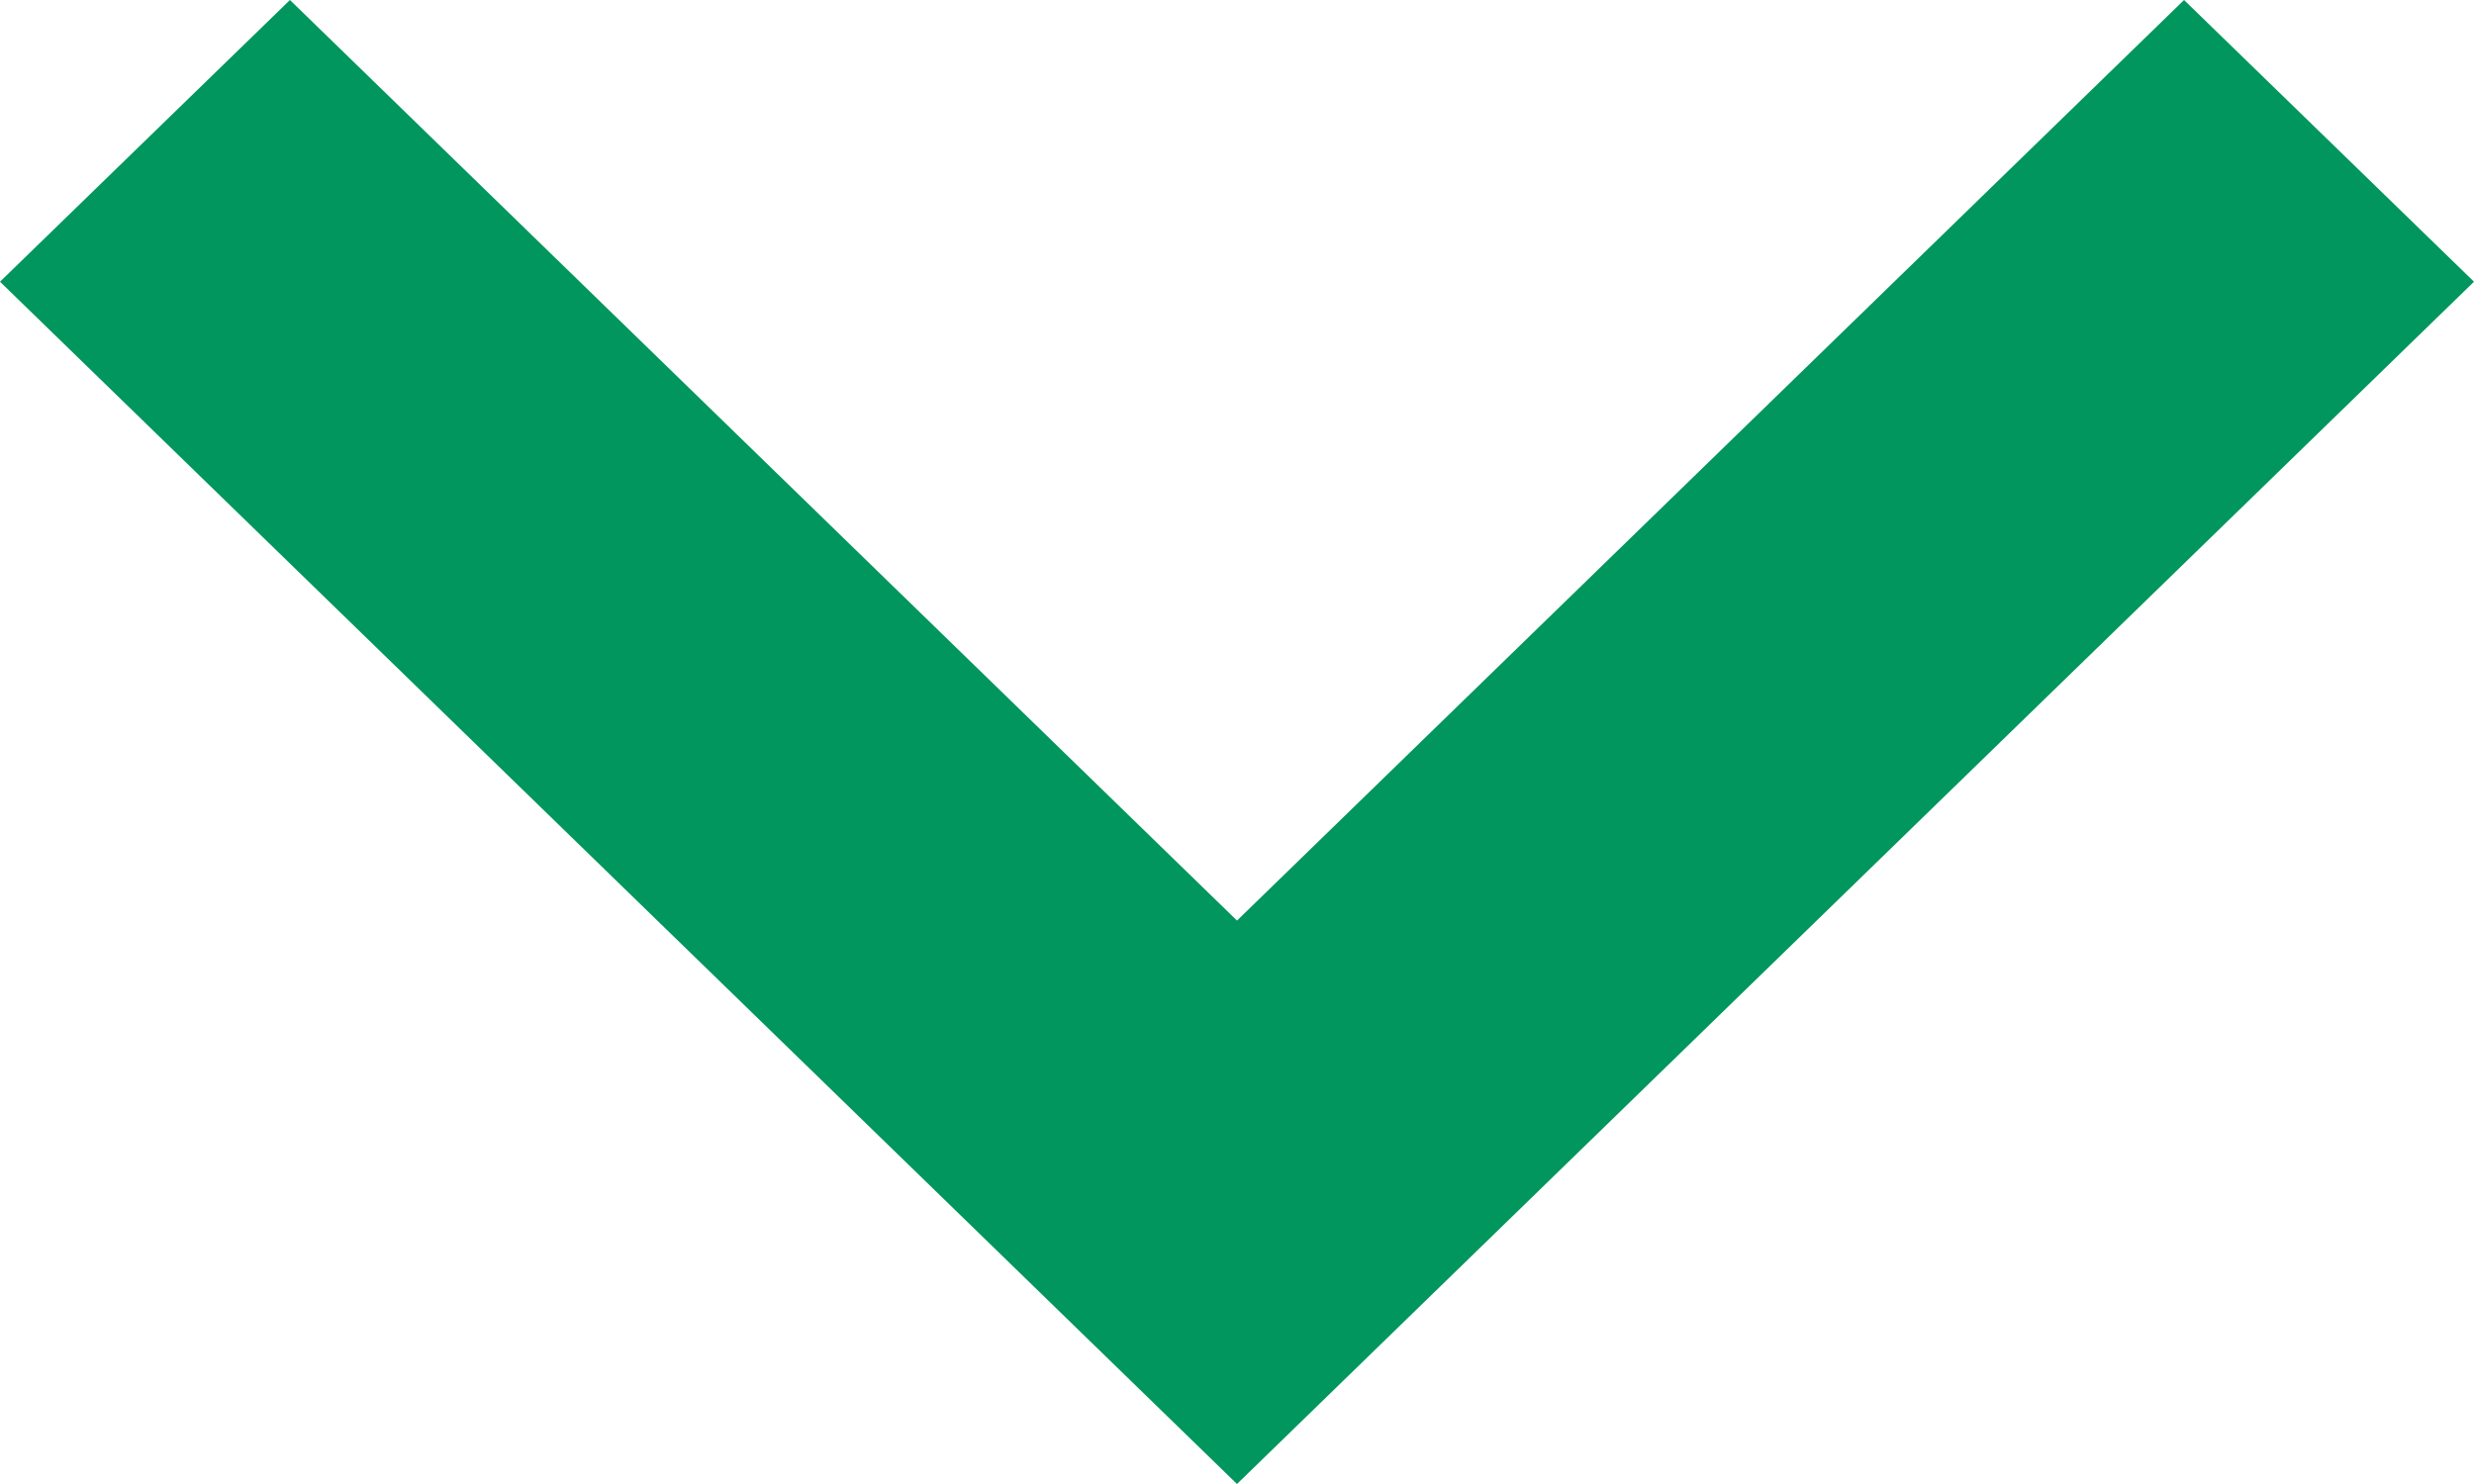 <?xml version="1.0" encoding="UTF-8" standalone="no"?>
<svg width="10px" height="6px" viewBox="0 0 10 6" version="1.1" xmlns="http://www.w3.org/2000/svg" xmlns:xlink="http://www.w3.org/1999/xlink">
    <!-- Generator: Sketch 46.2 (44496) - http://www.bohemiancoding.com/sketch -->
    <title>Page 1</title>
    <desc>Created with Sketch.</desc>
    <defs></defs>
    <g id="ui" stroke="none" stroke-width="1" fill="none" fill-rule="evenodd">
        <g id="v3__06.1__user-application__private" transform="translate(-725, -763)" fill="#00965E">
            <g id="Group-3" transform="translate(715, 740)">
                <polygon id="Page-1" points="11.172 23 15 26.722 18.828 23 20 24.139 15 29 10 24.139"></polygon>
            </g>
        </g>
    </g>
</svg>